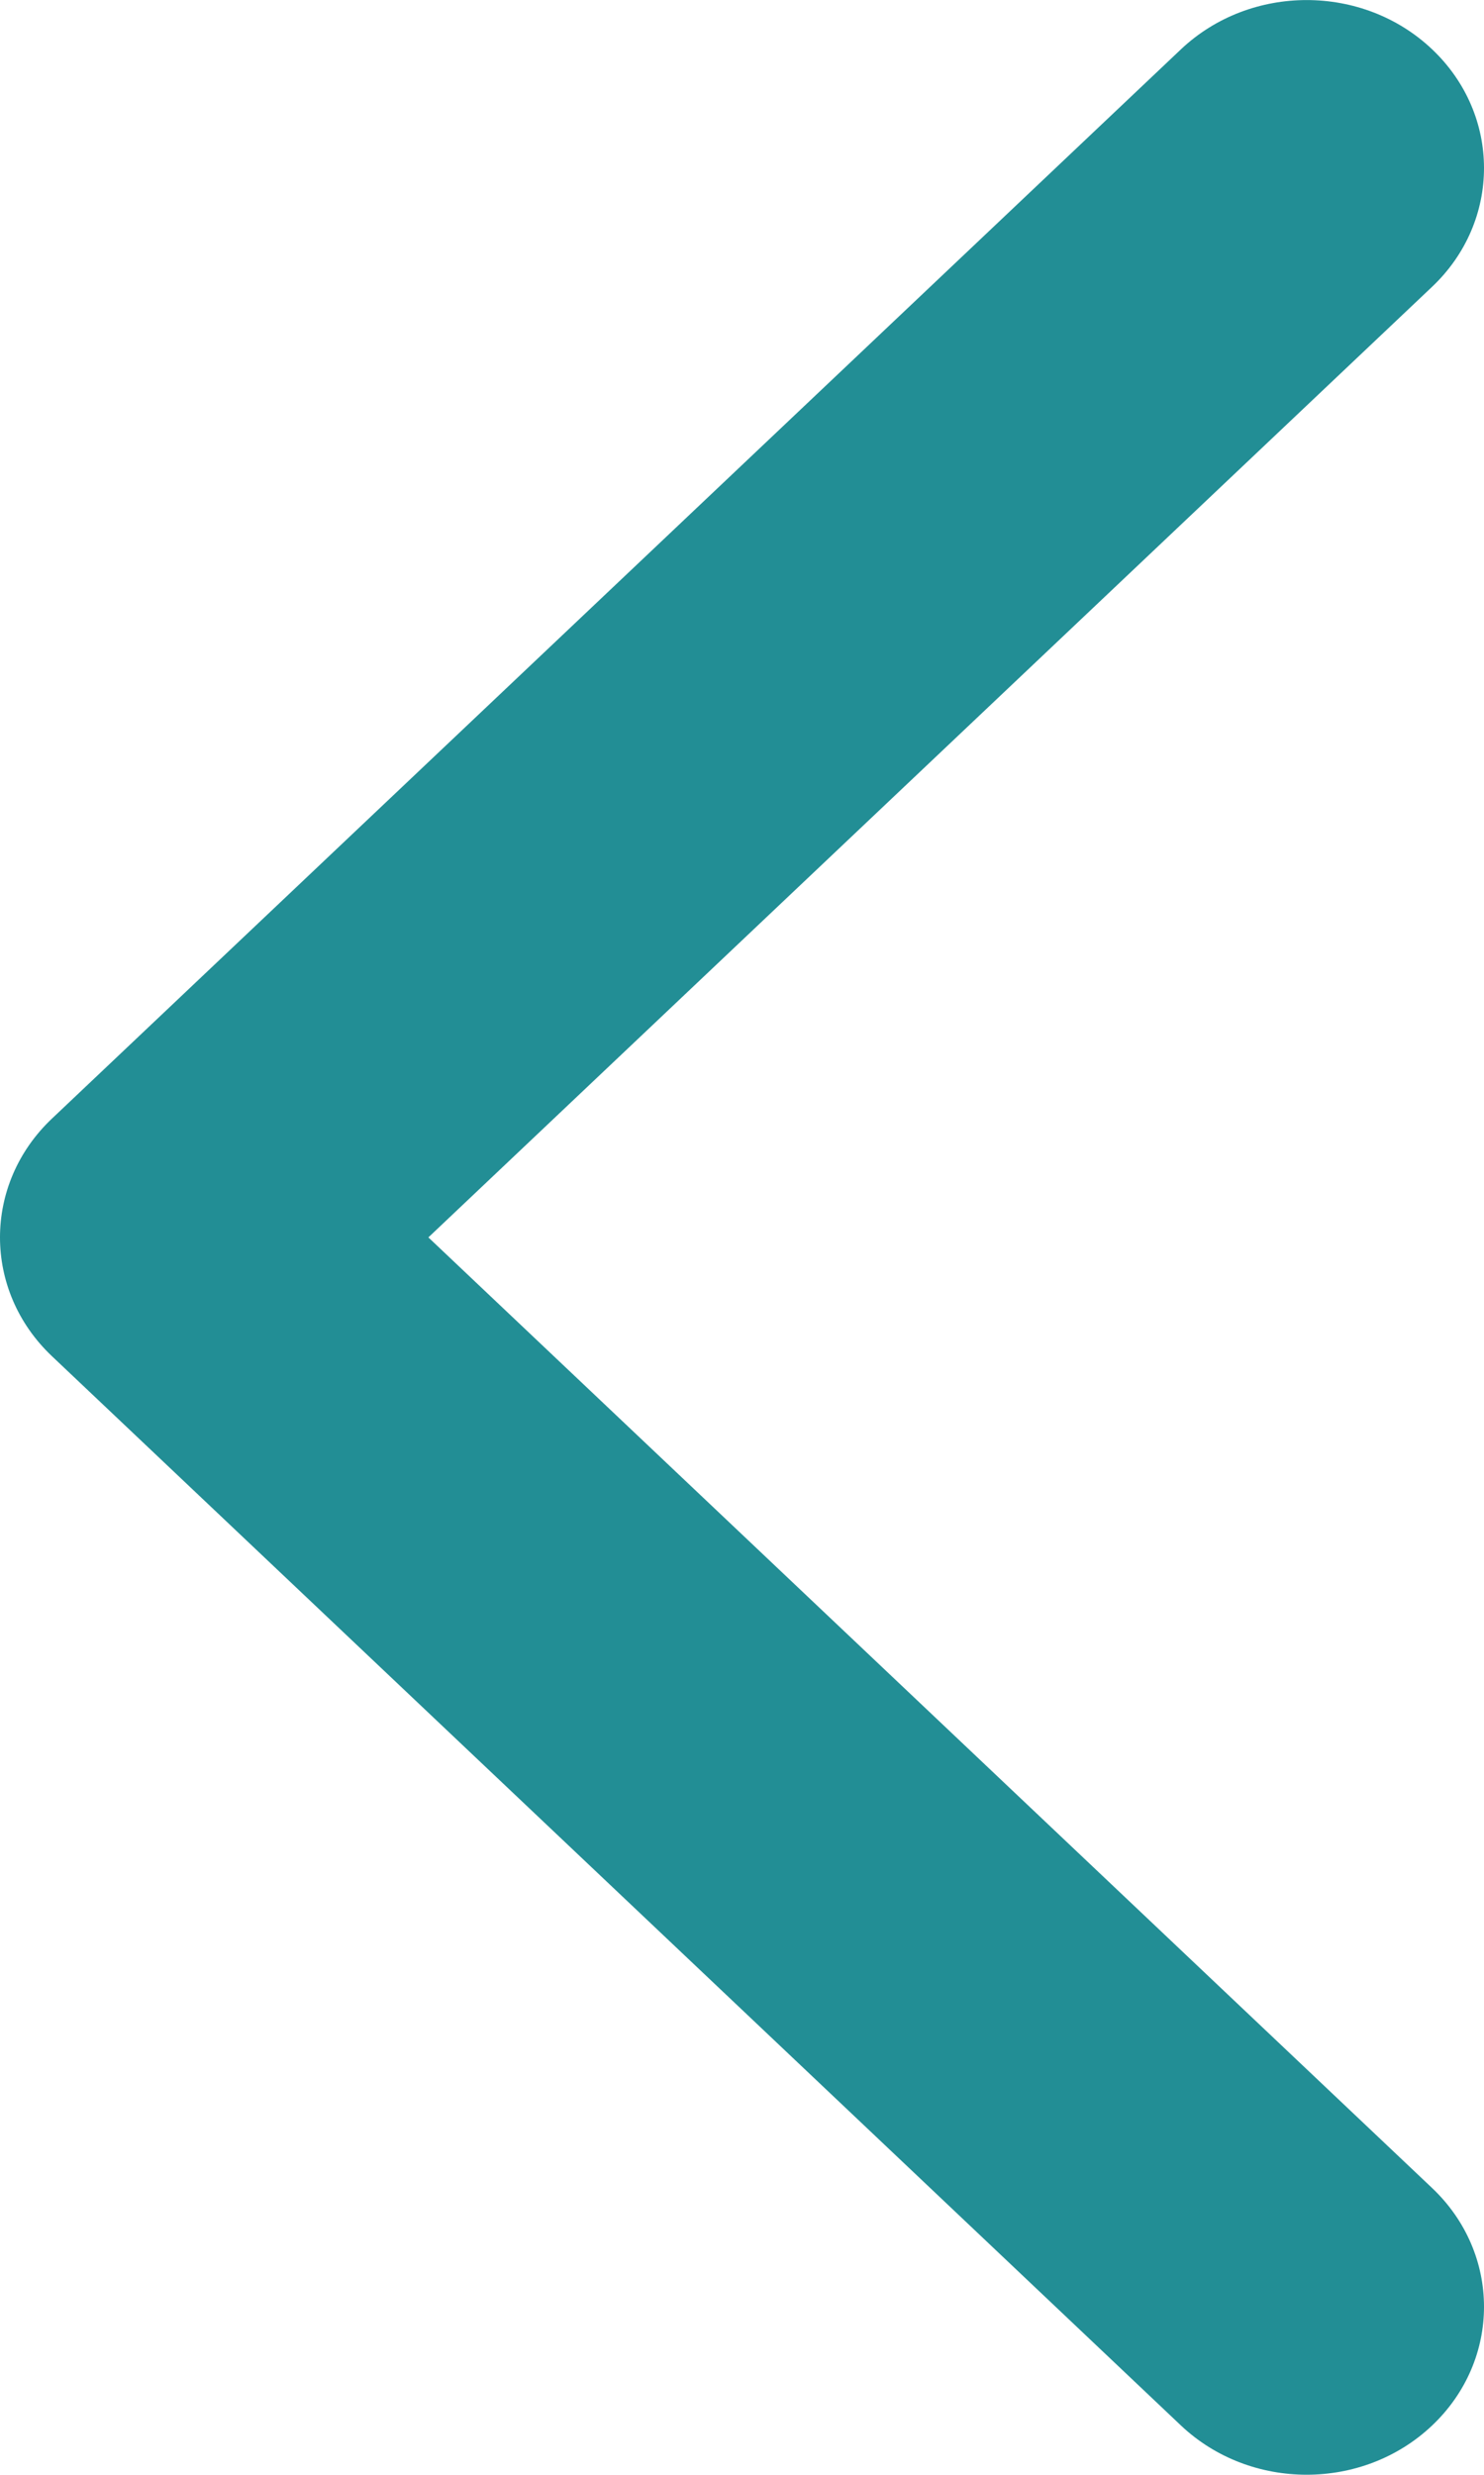 <svg width="6" height="10" viewBox="0 0 6 10" fill="none" xmlns="http://www.w3.org/2000/svg">
<path fill-rule="evenodd" clip-rule="evenodd" d="M4.775 9.801L0.21 5.48C-0.07 5.215 -0.07 4.785 0.21 4.52L4.775 0.199C5.056 -0.066 5.51 -0.066 5.79 0.199C6.07 0.464 6.07 0.894 5.79 1.159L1.732 5L5.79 8.841C6.07 9.106 6.07 9.536 5.79 9.801C5.51 10.066 5.056 10.066 4.775 9.801Z" fill="#228E95"/>
</svg>
